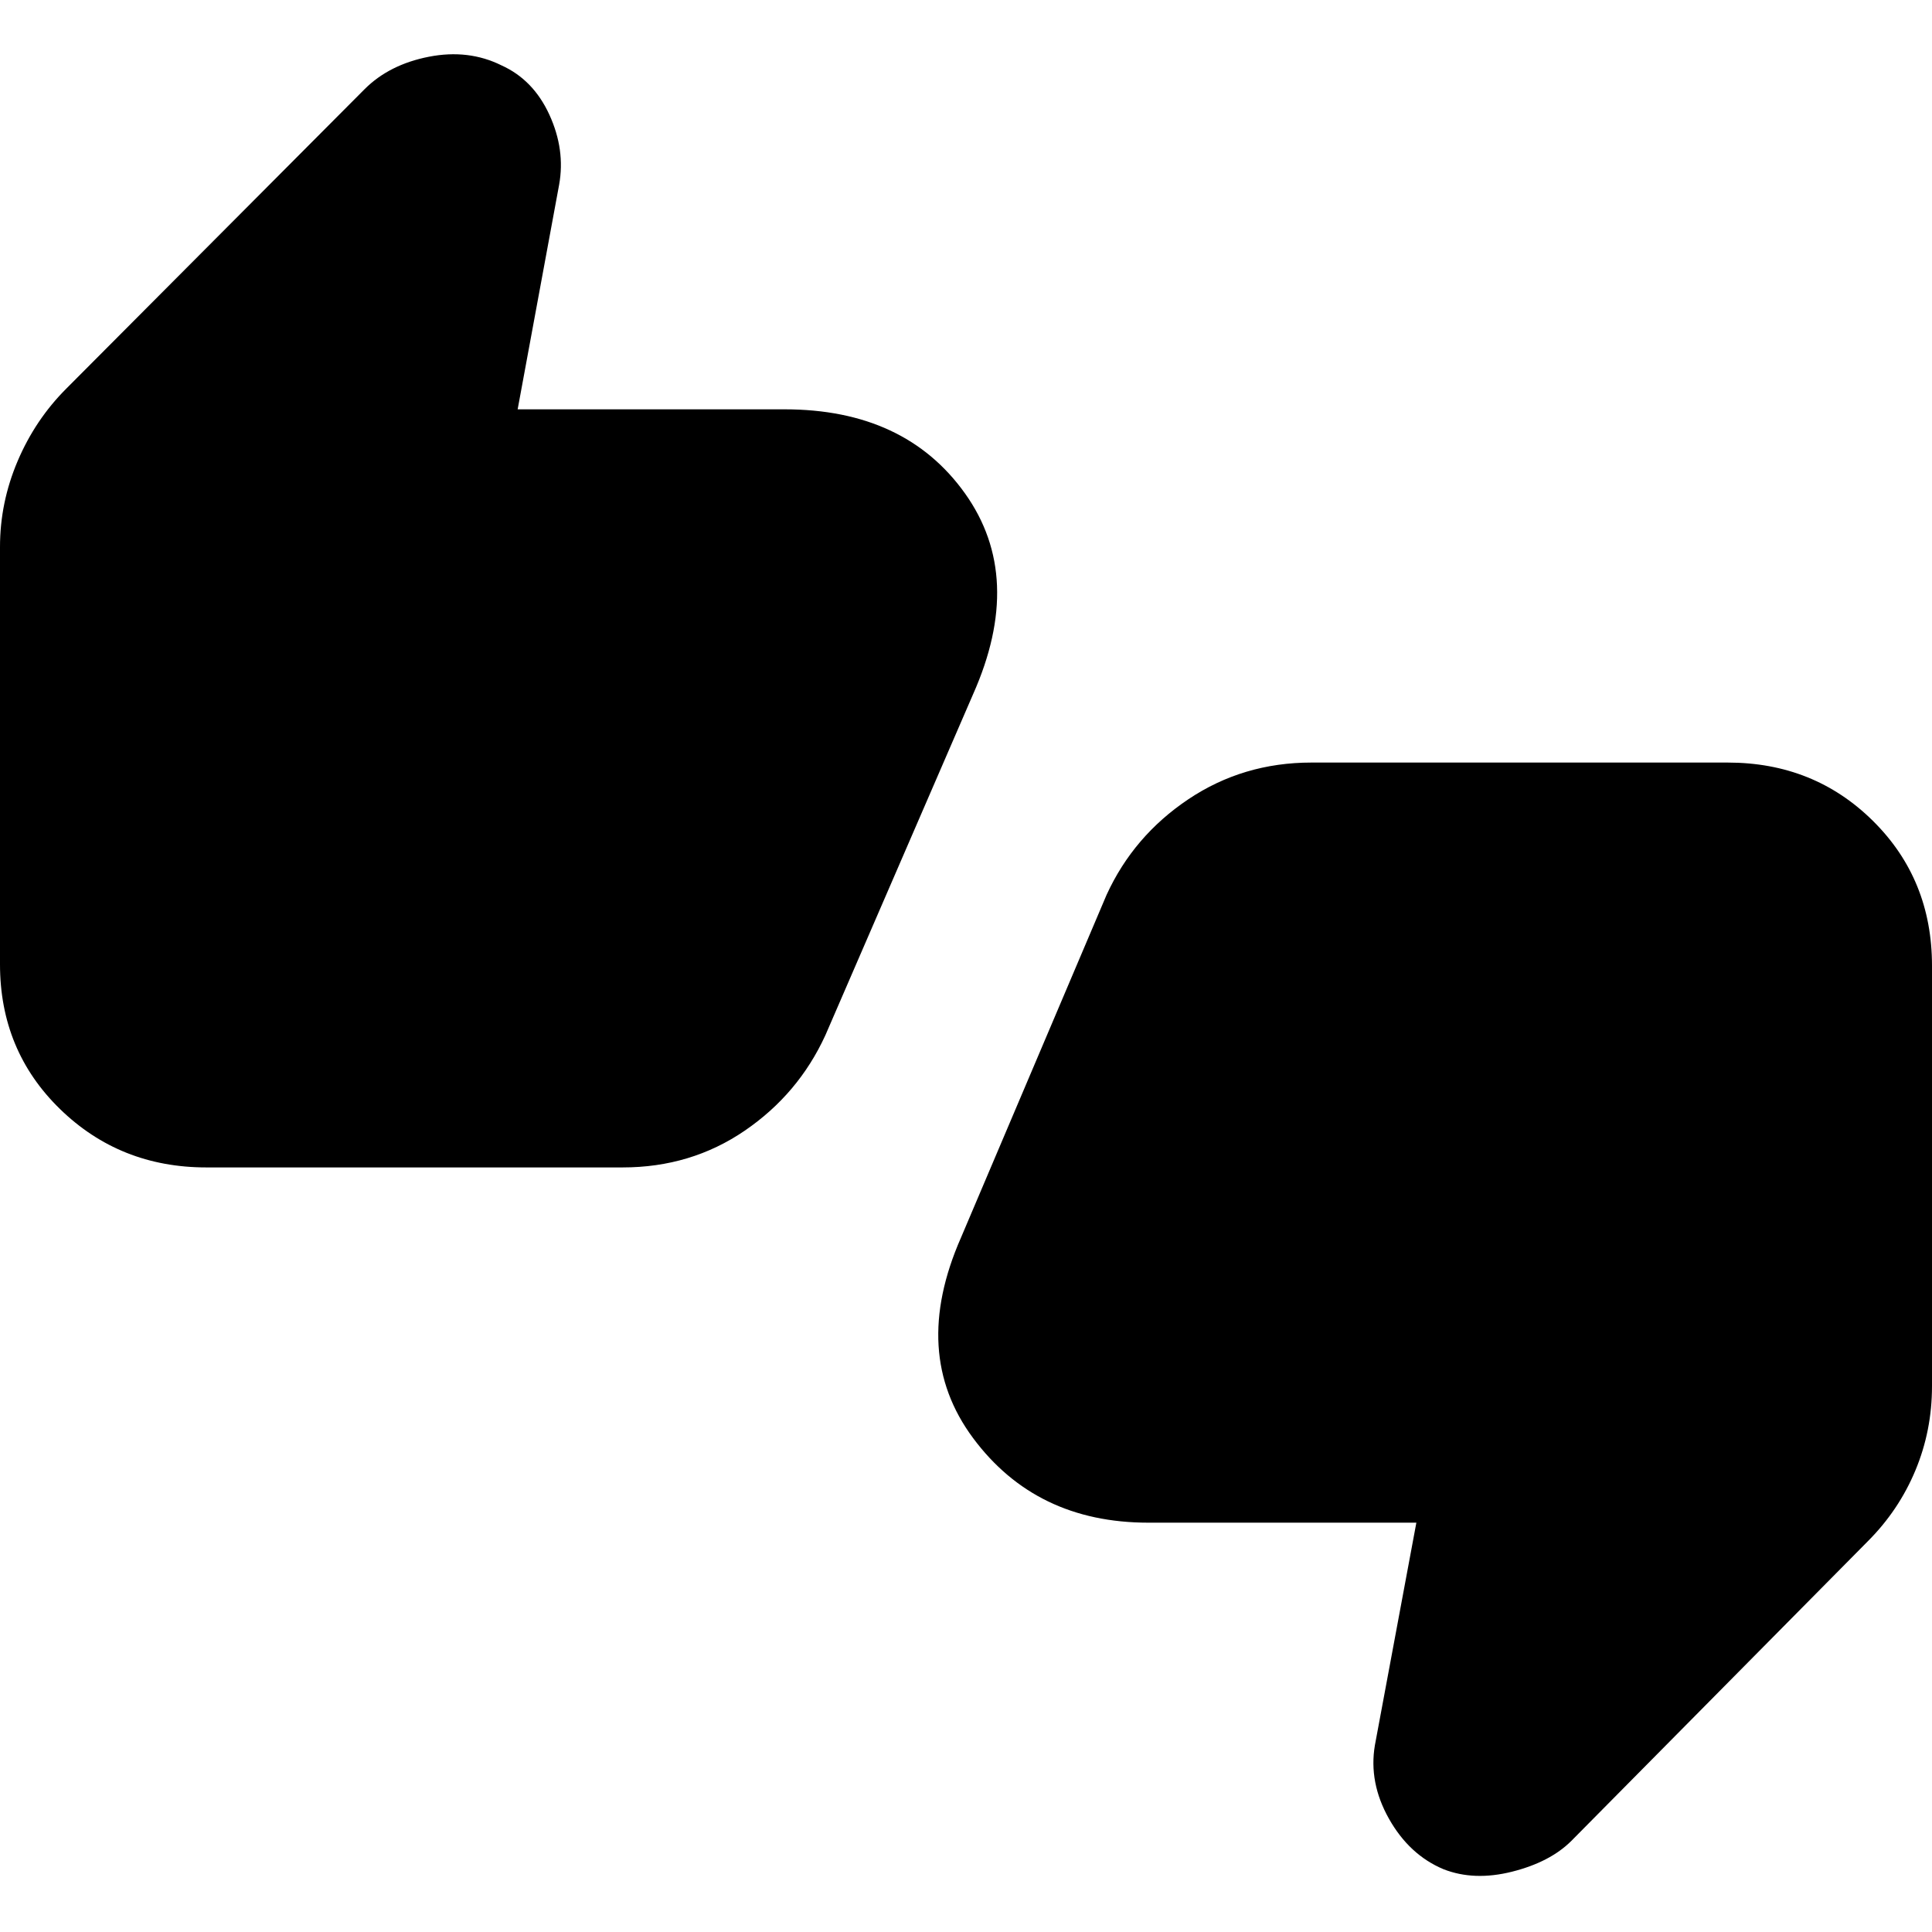 <svg xmlns="http://www.w3.org/2000/svg" height="20" viewBox="0 -960 960 960" width="20"><path d="M102.523-379.912q-42.914 0-72.718-29.022Q0-437.956 0-480.87v-207.346q0-22.088 8.761-42.675 8.761-20.587 24.152-35.979l148.261-148.825q12.261-12.261 31.935-16.109 19.674-3.848 36.065 4.283 15.827 7.13 23.805 24.522 7.978 17.391 4.848 34.783l-20.609 111.607h132.608q59.87 0 89.674 41.783 29.805 41.783 4.022 99.784l-73.391 169.433q-13.391 29.218-40.109 47.458-26.718 18.239-60.631 18.239H102.523ZM717.217-31.218q-16.957-7.13-27.066-25.087-10.108-17.957-6.978-36.479l20.609-110.607H570.609q-55.87 0-87.109-42.066-31.24-42.066-6.022-99.501l72.391-170.433q13.391-29.218 40.609-47.458 27.218-18.239 61.131-18.239h206.868q42.914 0 72.218 29.022Q960-523.044 960-480.13v208.912q0 22.087-8.261 41.891-8.261 19.805-23.652 35.197L780.826-45.305Q770.261-34.74 751.37-29.979q-18.892 4.761-34.153-1.239Z"/></svg>